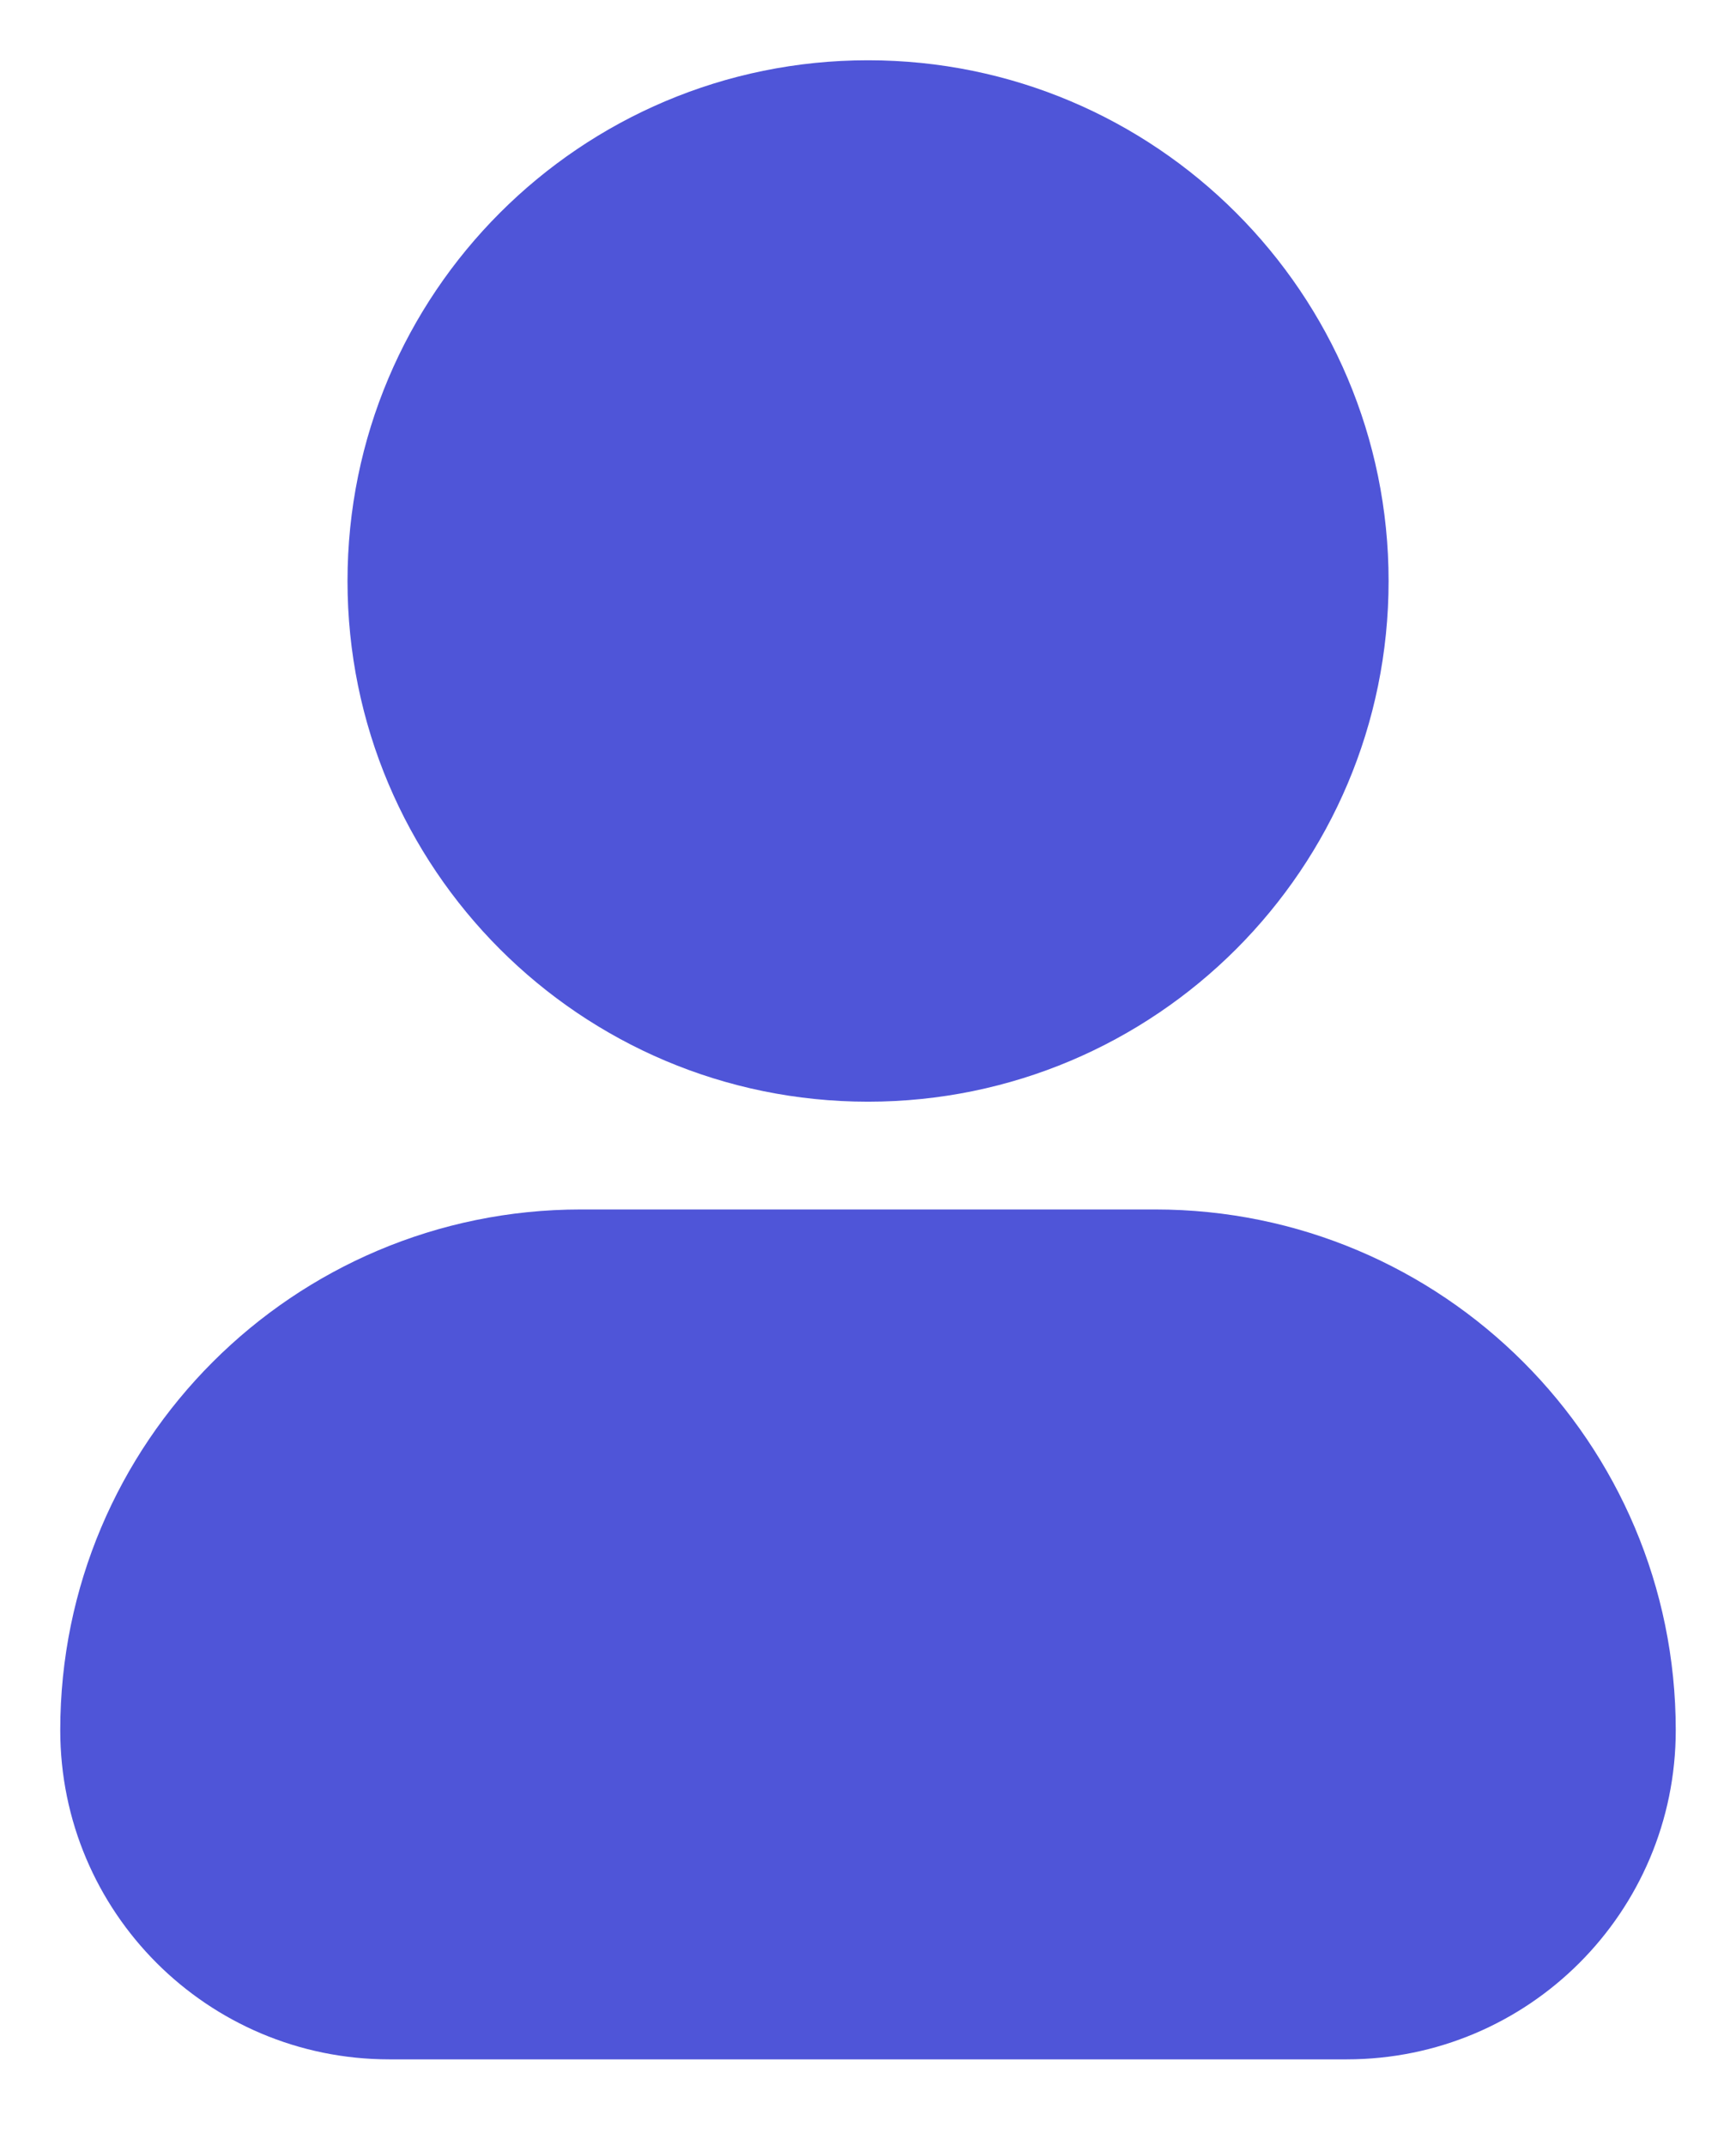 <svg width="17" height="21" viewBox="0 0 17 21" fill="none" xmlns="http://www.w3.org/2000/svg">
<path d="M5.688 12.25C3.099 12.25 1 14.349 1 16.938C1 18.491 2.259 19.75 3.812 19.75H13.188C14.741 19.75 16 18.491 16 16.938C16 14.349 13.901 12.25 11.312 12.25H5.688Z" fill="#4F55D8" stroke="#4F55D8" stroke-width="0.82" stroke-linecap="round"/>
<path d="M8.5 1C5.911 1 3.813 3.099 3.813 5.688C3.813 8.276 5.911 10.375 8.5 10.375C11.089 10.375 13.188 8.276 13.188 5.688C13.188 3.099 11.089 1 8.5 1Z" fill="#4F55D8" stroke="#4F55D8" stroke-width="0.82"/>
</svg>
